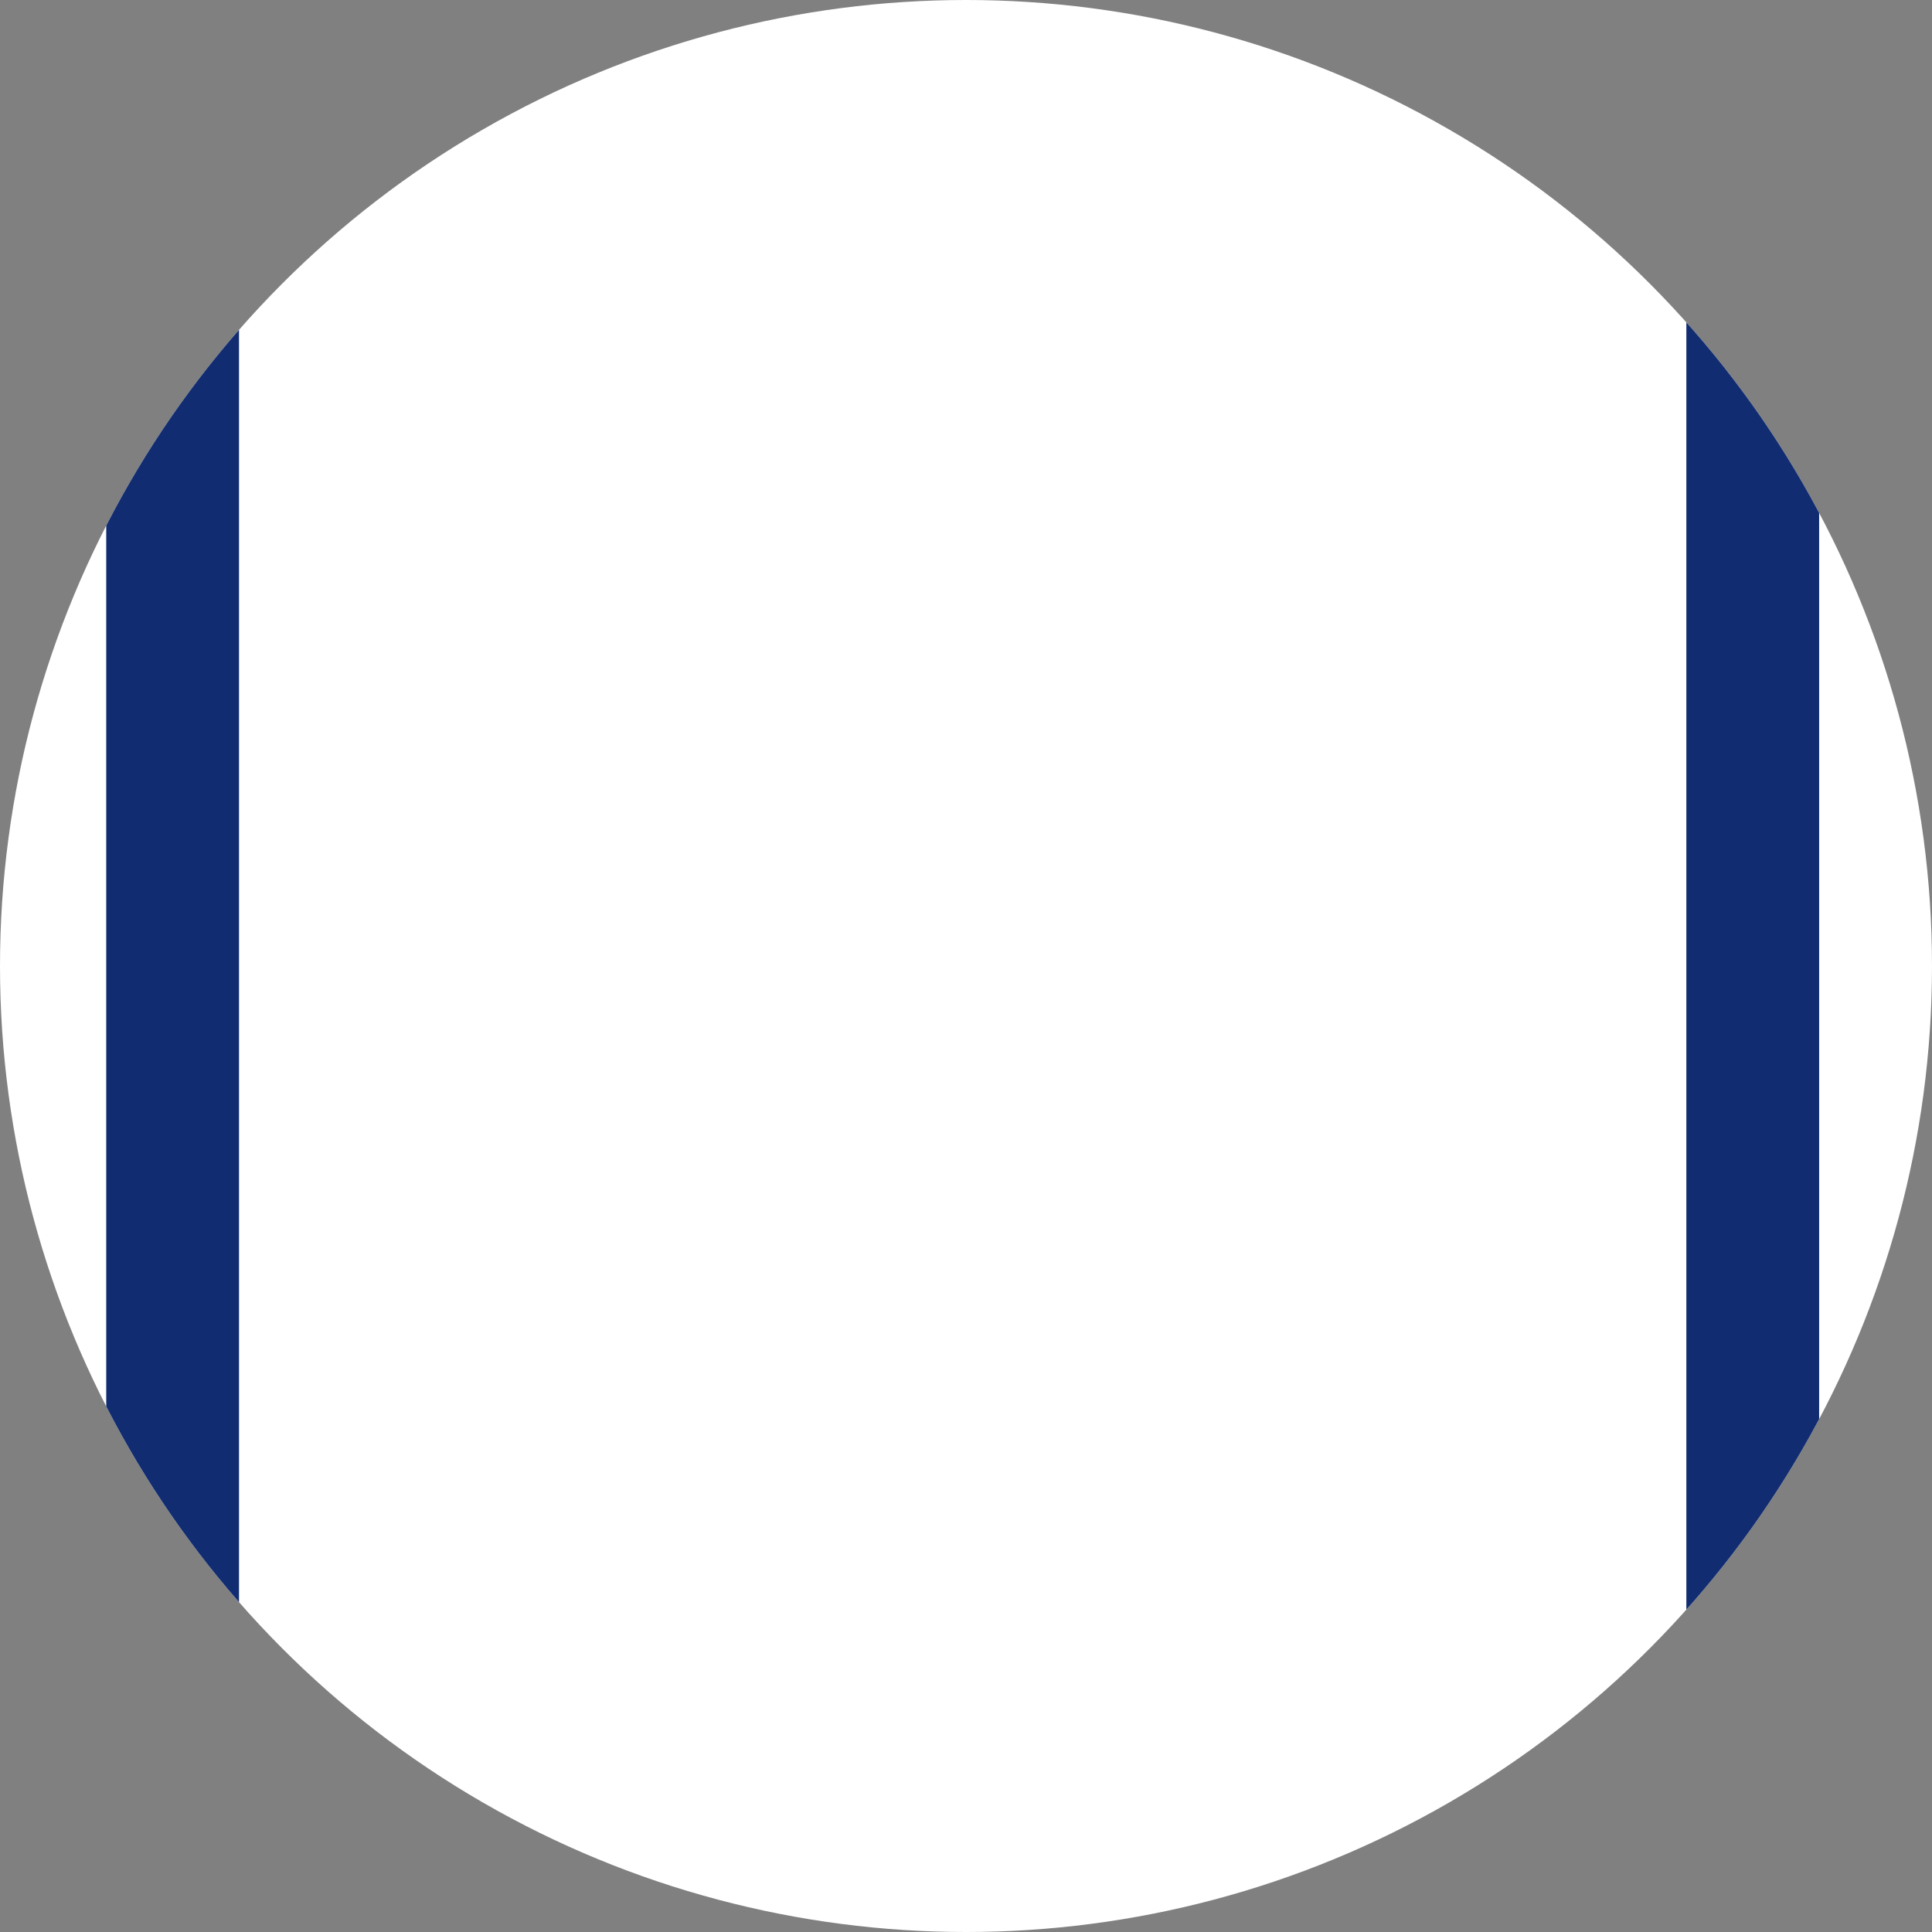 <?xml version="1.0" encoding="utf-8"?>
<!-- Generator: Adobe Illustrator 18.0.0, SVG Export Plug-In . SVG Version: 6.00 Build 0)  -->
<!DOCTYPE svg PUBLIC "-//W3C//DTD SVG 1.1//EN" "http://www.w3.org/Graphics/SVG/1.1/DTD/svg11.dtd">
<svg version="1.1" id="Layer_1" xmlns="http://www.w3.org/2000/svg" xmlns:xlink="http://www.w3.org/1999/xlink" x="0px" y="0px"
	 viewBox="0 0 291 291" enable-background="new 0 0 291 291" xml:space="preserve">
<rect x="0" y="0" width="291" height="291" fill="#808080" stroke="none"/>
<g id="Griechenland">
	<circle fill="#FFFFFF" cx="145.5" cy="145.5" r="145.5"/>
	<g>
		<defs>
			<circle id="SVGID_43_" cx="145.5" cy="145.5" r="145.5"/>
		</defs>
		<clipPath id="SVGID_2_">
			<use xlink:href="#SVGID_43_"  overflow="visible"/>
		</clipPath>
		<g clip-path="url(#SVGID_2_)">
			<line fill="none" stroke="#112C70" stroke-width="20" stroke-miterlimit="10" x1="264" y1="-34.8" x2="264" y2="346.2"/>
			<line fill="none" stroke="#112C70" stroke-width="20" stroke-miterlimit="10" x1="26" y1="-26.8" x2="26" y2="354.2"/>
		</g>
	</g>
</g>
</svg>
